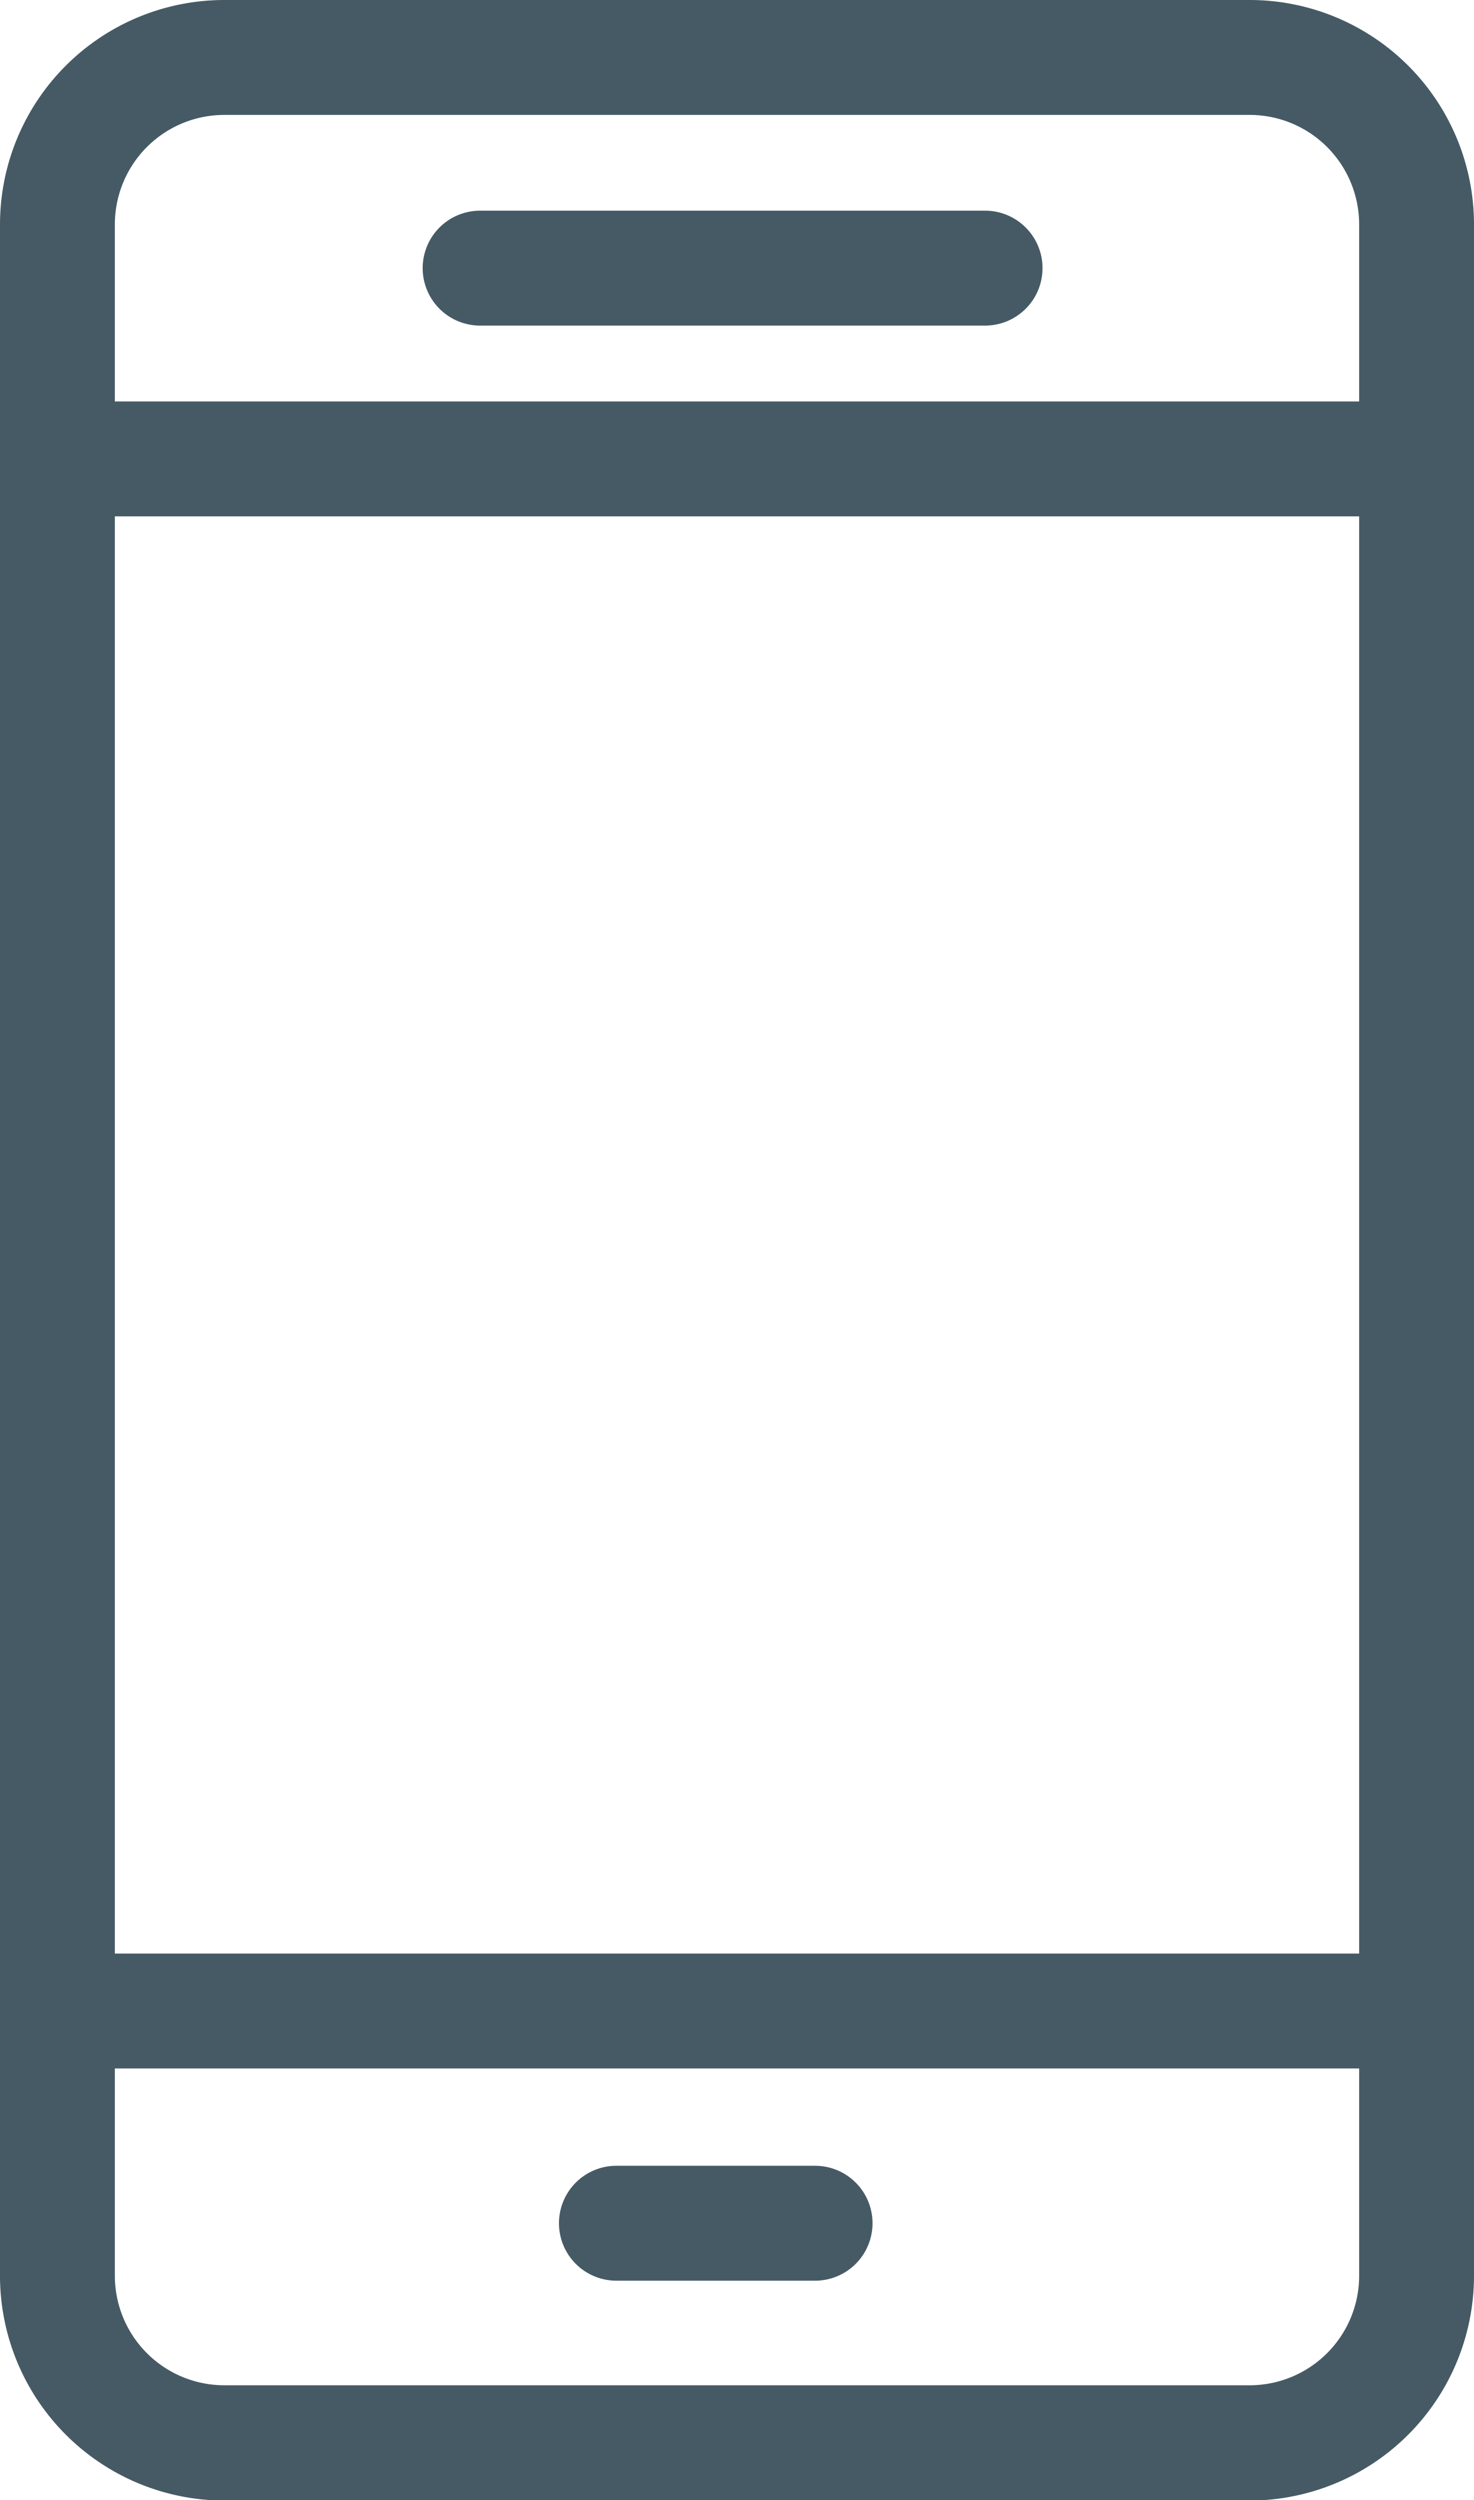 <svg xmlns="http://www.w3.org/2000/svg" viewBox="0 0 38.5 65.27"><defs><style>.cls-1{fill:#455a64;}</style></defs><title>Mobile</title><g id="Layer_2" data-name="Layer 2"><g id="Layer_8" data-name="Layer 8"><path class="cls-1" d="M32.64,0H5.86A5.86,5.86,0,0,0,0,5.86V59.42a5.87,5.87,0,0,0,5.86,5.86H32.64a5.87,5.87,0,0,0,5.86-5.86V5.86A5.86,5.86,0,0,0,32.64,0ZM3,13.48H35.5V51H3ZM5.86,3H32.64A2.86,2.86,0,0,1,35.5,5.86v4.62H3V5.86A2.86,2.86,0,0,1,5.86,3ZM32.64,62.27H5.86A2.86,2.86,0,0,1,3,59.42V54H35.5v5.45A2.86,2.86,0,0,1,32.64,62.27Z"/><path class="cls-1" d="M12.54,8.5H25.73a1.5,1.5,0,0,0,0-3H12.54a1.5,1.5,0,0,0,0,3Z"/><path class="cls-1" d="M21.29,56.54H16.1a1.5,1.5,0,1,0,0,3h5.19a1.5,1.5,0,0,0,0-3Z"/></g></g></svg>